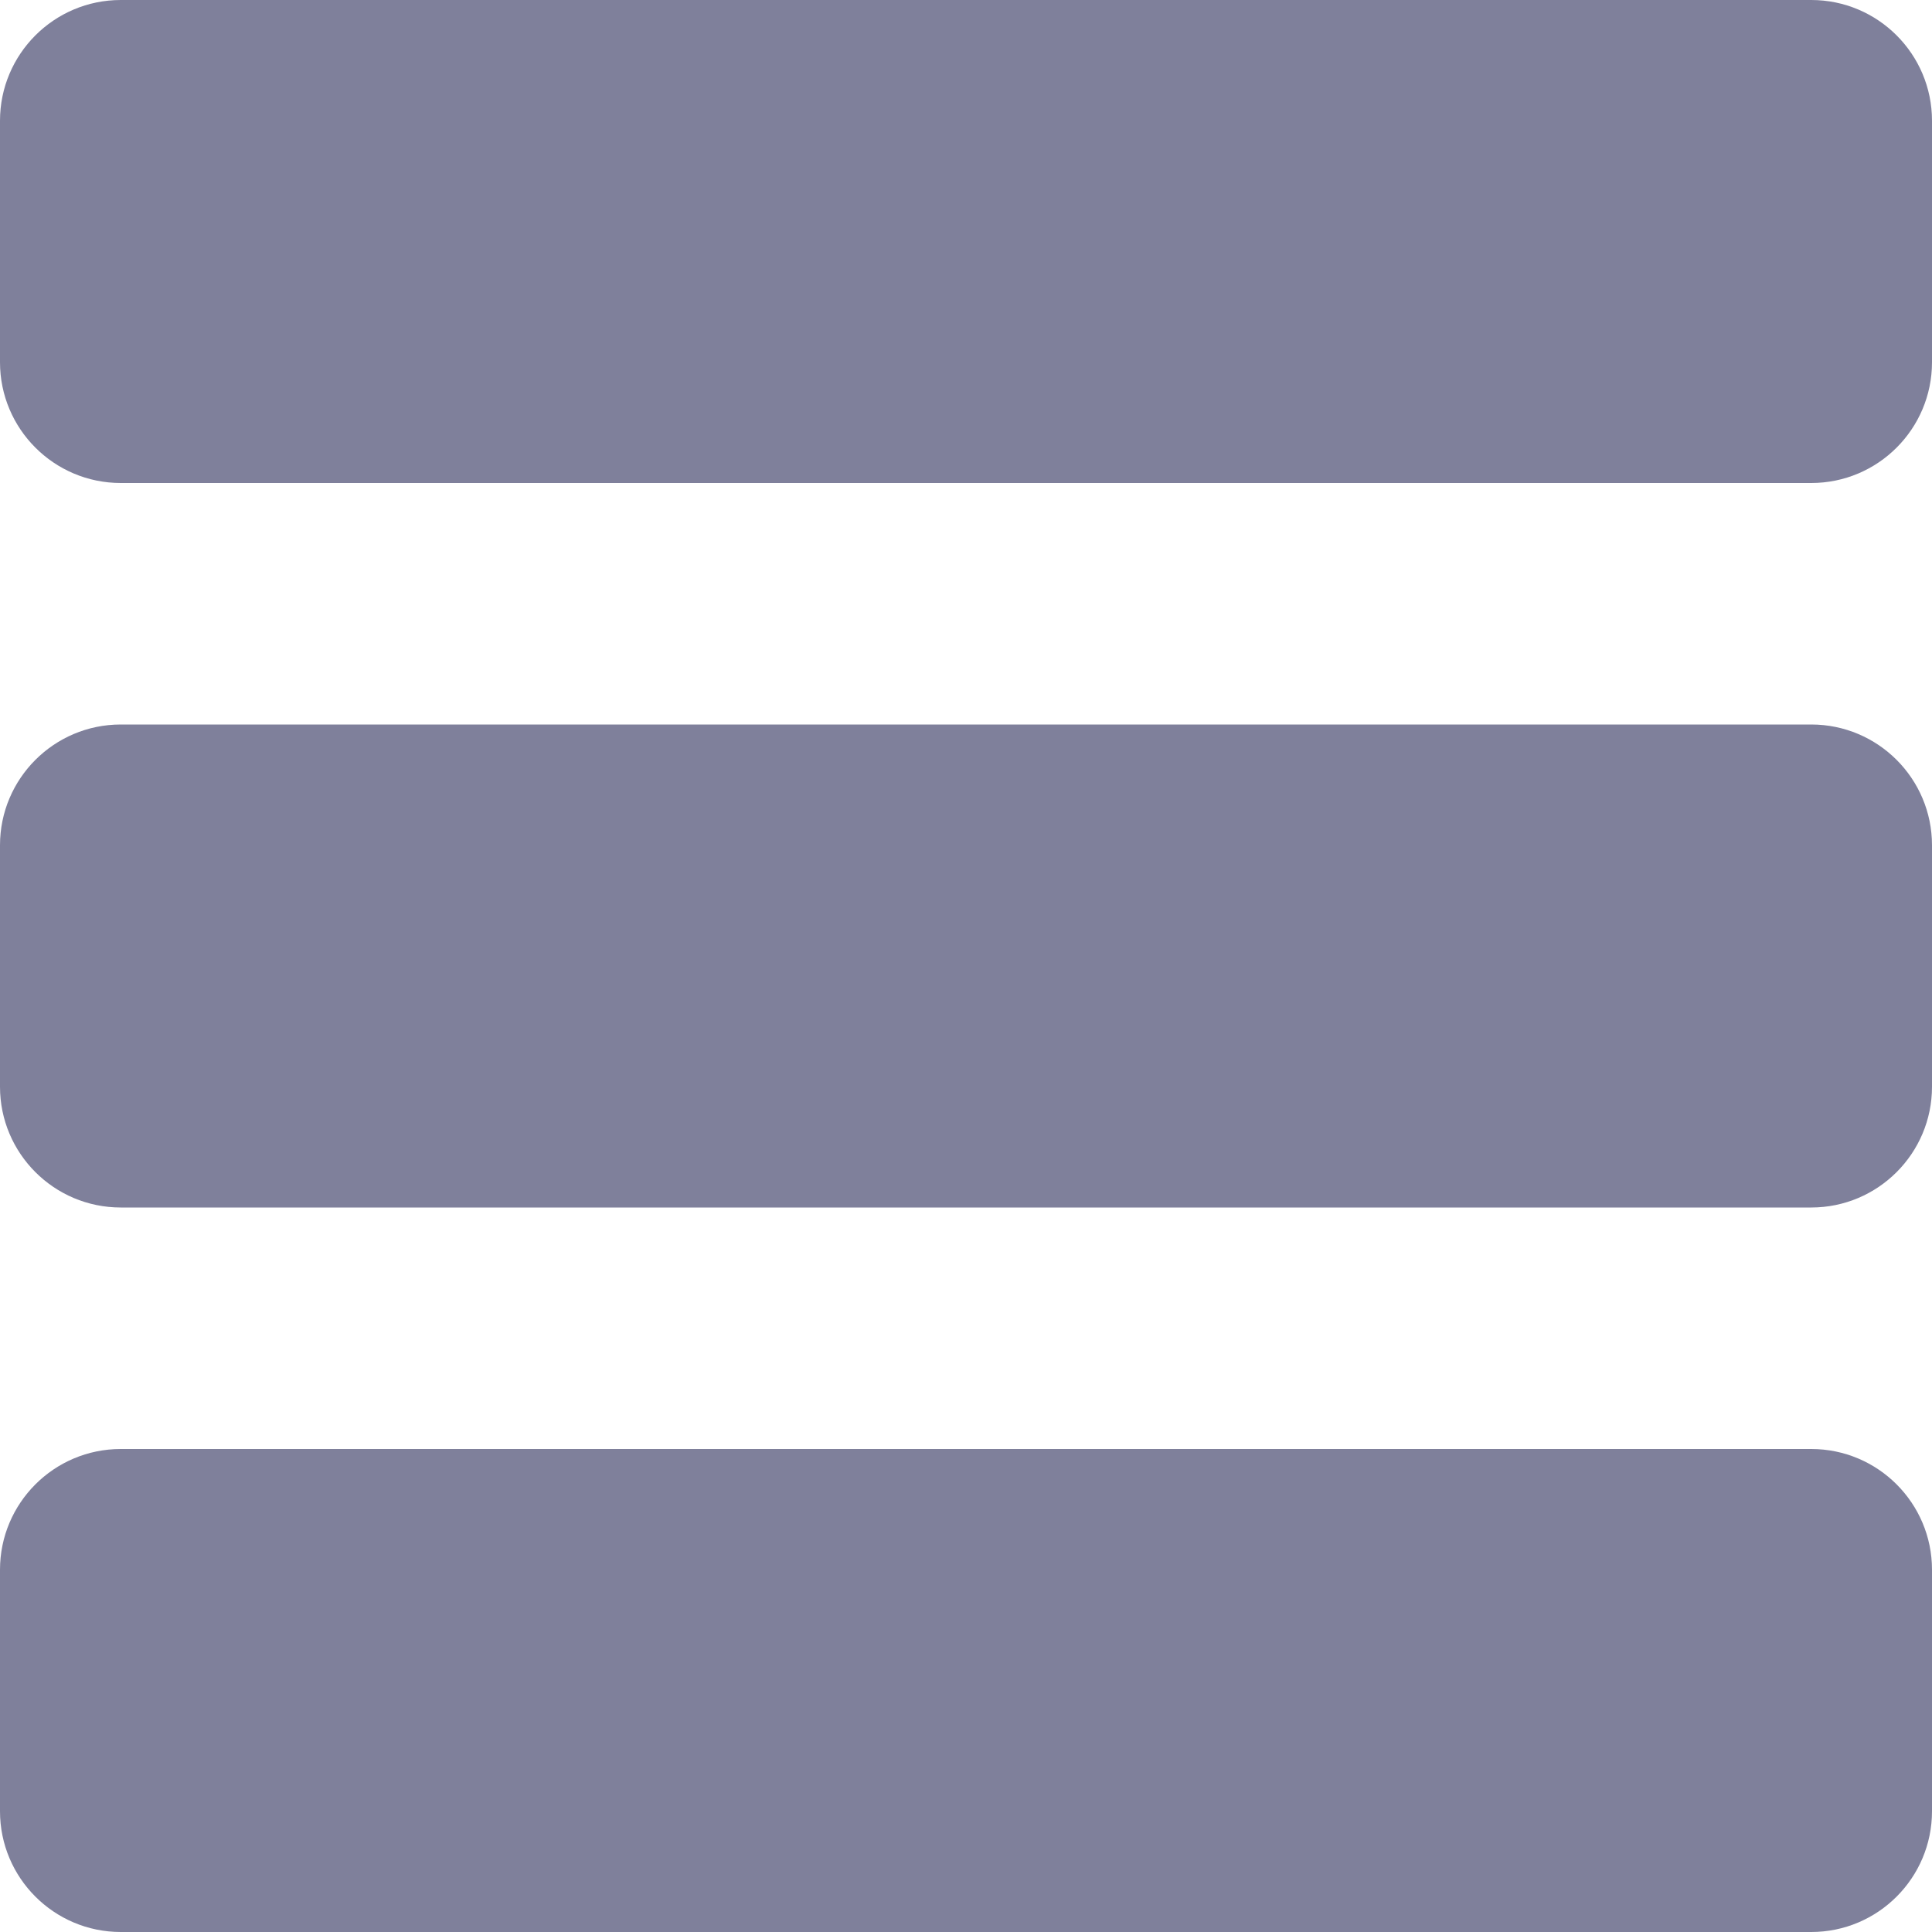 <svg width="16" height="16" viewBox="0 0 16 16" fill="none" xmlns="http://www.w3.org/2000/svg">
<path d="M16 15C16 15.552 15.552 16 15 16H1C0.448 16 0 15.552 0 15V13C0 12.448 0.448 12 1 12H15C15.552 12 16 12.448 16 13V15ZM16 9C16 9.552 15.552 10 15 10H1C0.448 10 0 9.552 0 9V7C0 6.448 0.448 6 1 6H15C15.552 6 16 6.448 16 7V9ZM16 3C16 3.552 15.552 4 15 4H1C0.448 4 0 3.552 0 3V1C0 0.448 0.448 0 1 0H15C15.552 0 16 0.448 16 1V3Z" fill="#7F809B"/>
</svg>
